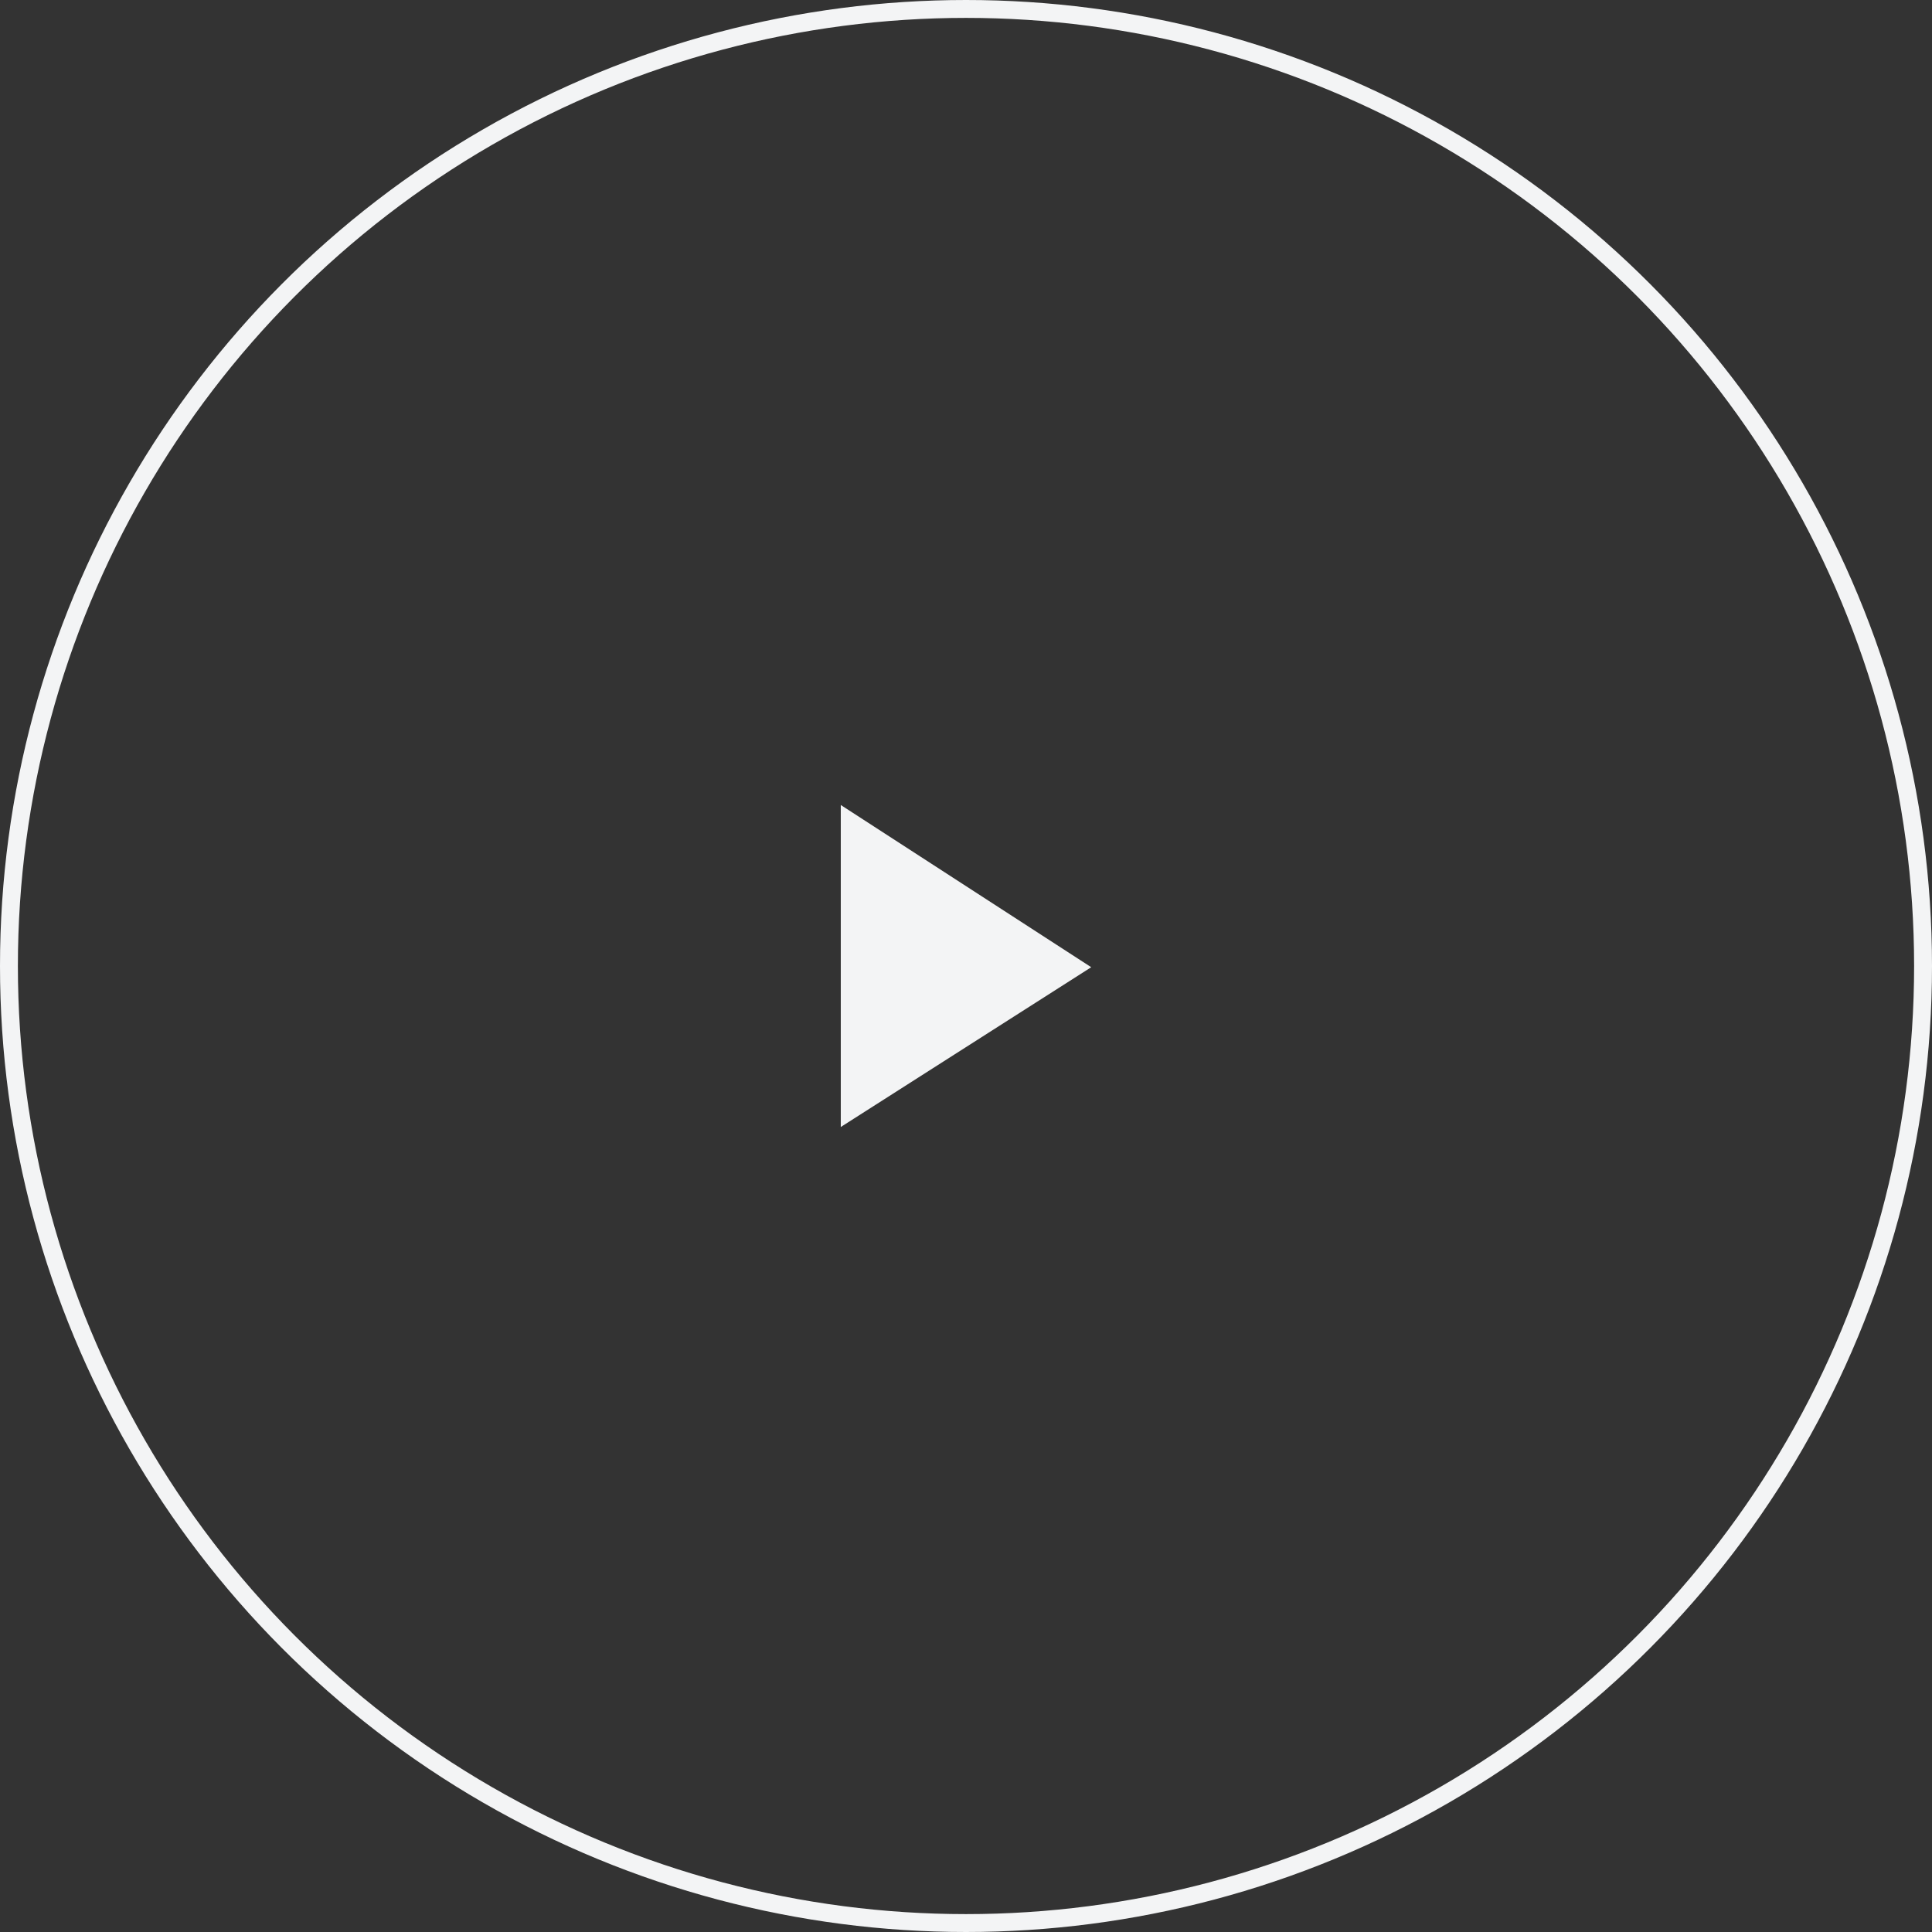 <svg width="108" height="108" viewBox="0 0 108 108" fill="none" xmlns="http://www.w3.org/2000/svg">
<rect x="0" y="0" width="108" height="108" fill="#333333" stroke="none"/>
<circle cx="54" cy="54" r="53.5" stroke="#F3F4F5"/>
<path d="M47 45L61 54.068L47 63V45Z" fill="#F3F4F5"/>
</svg>
